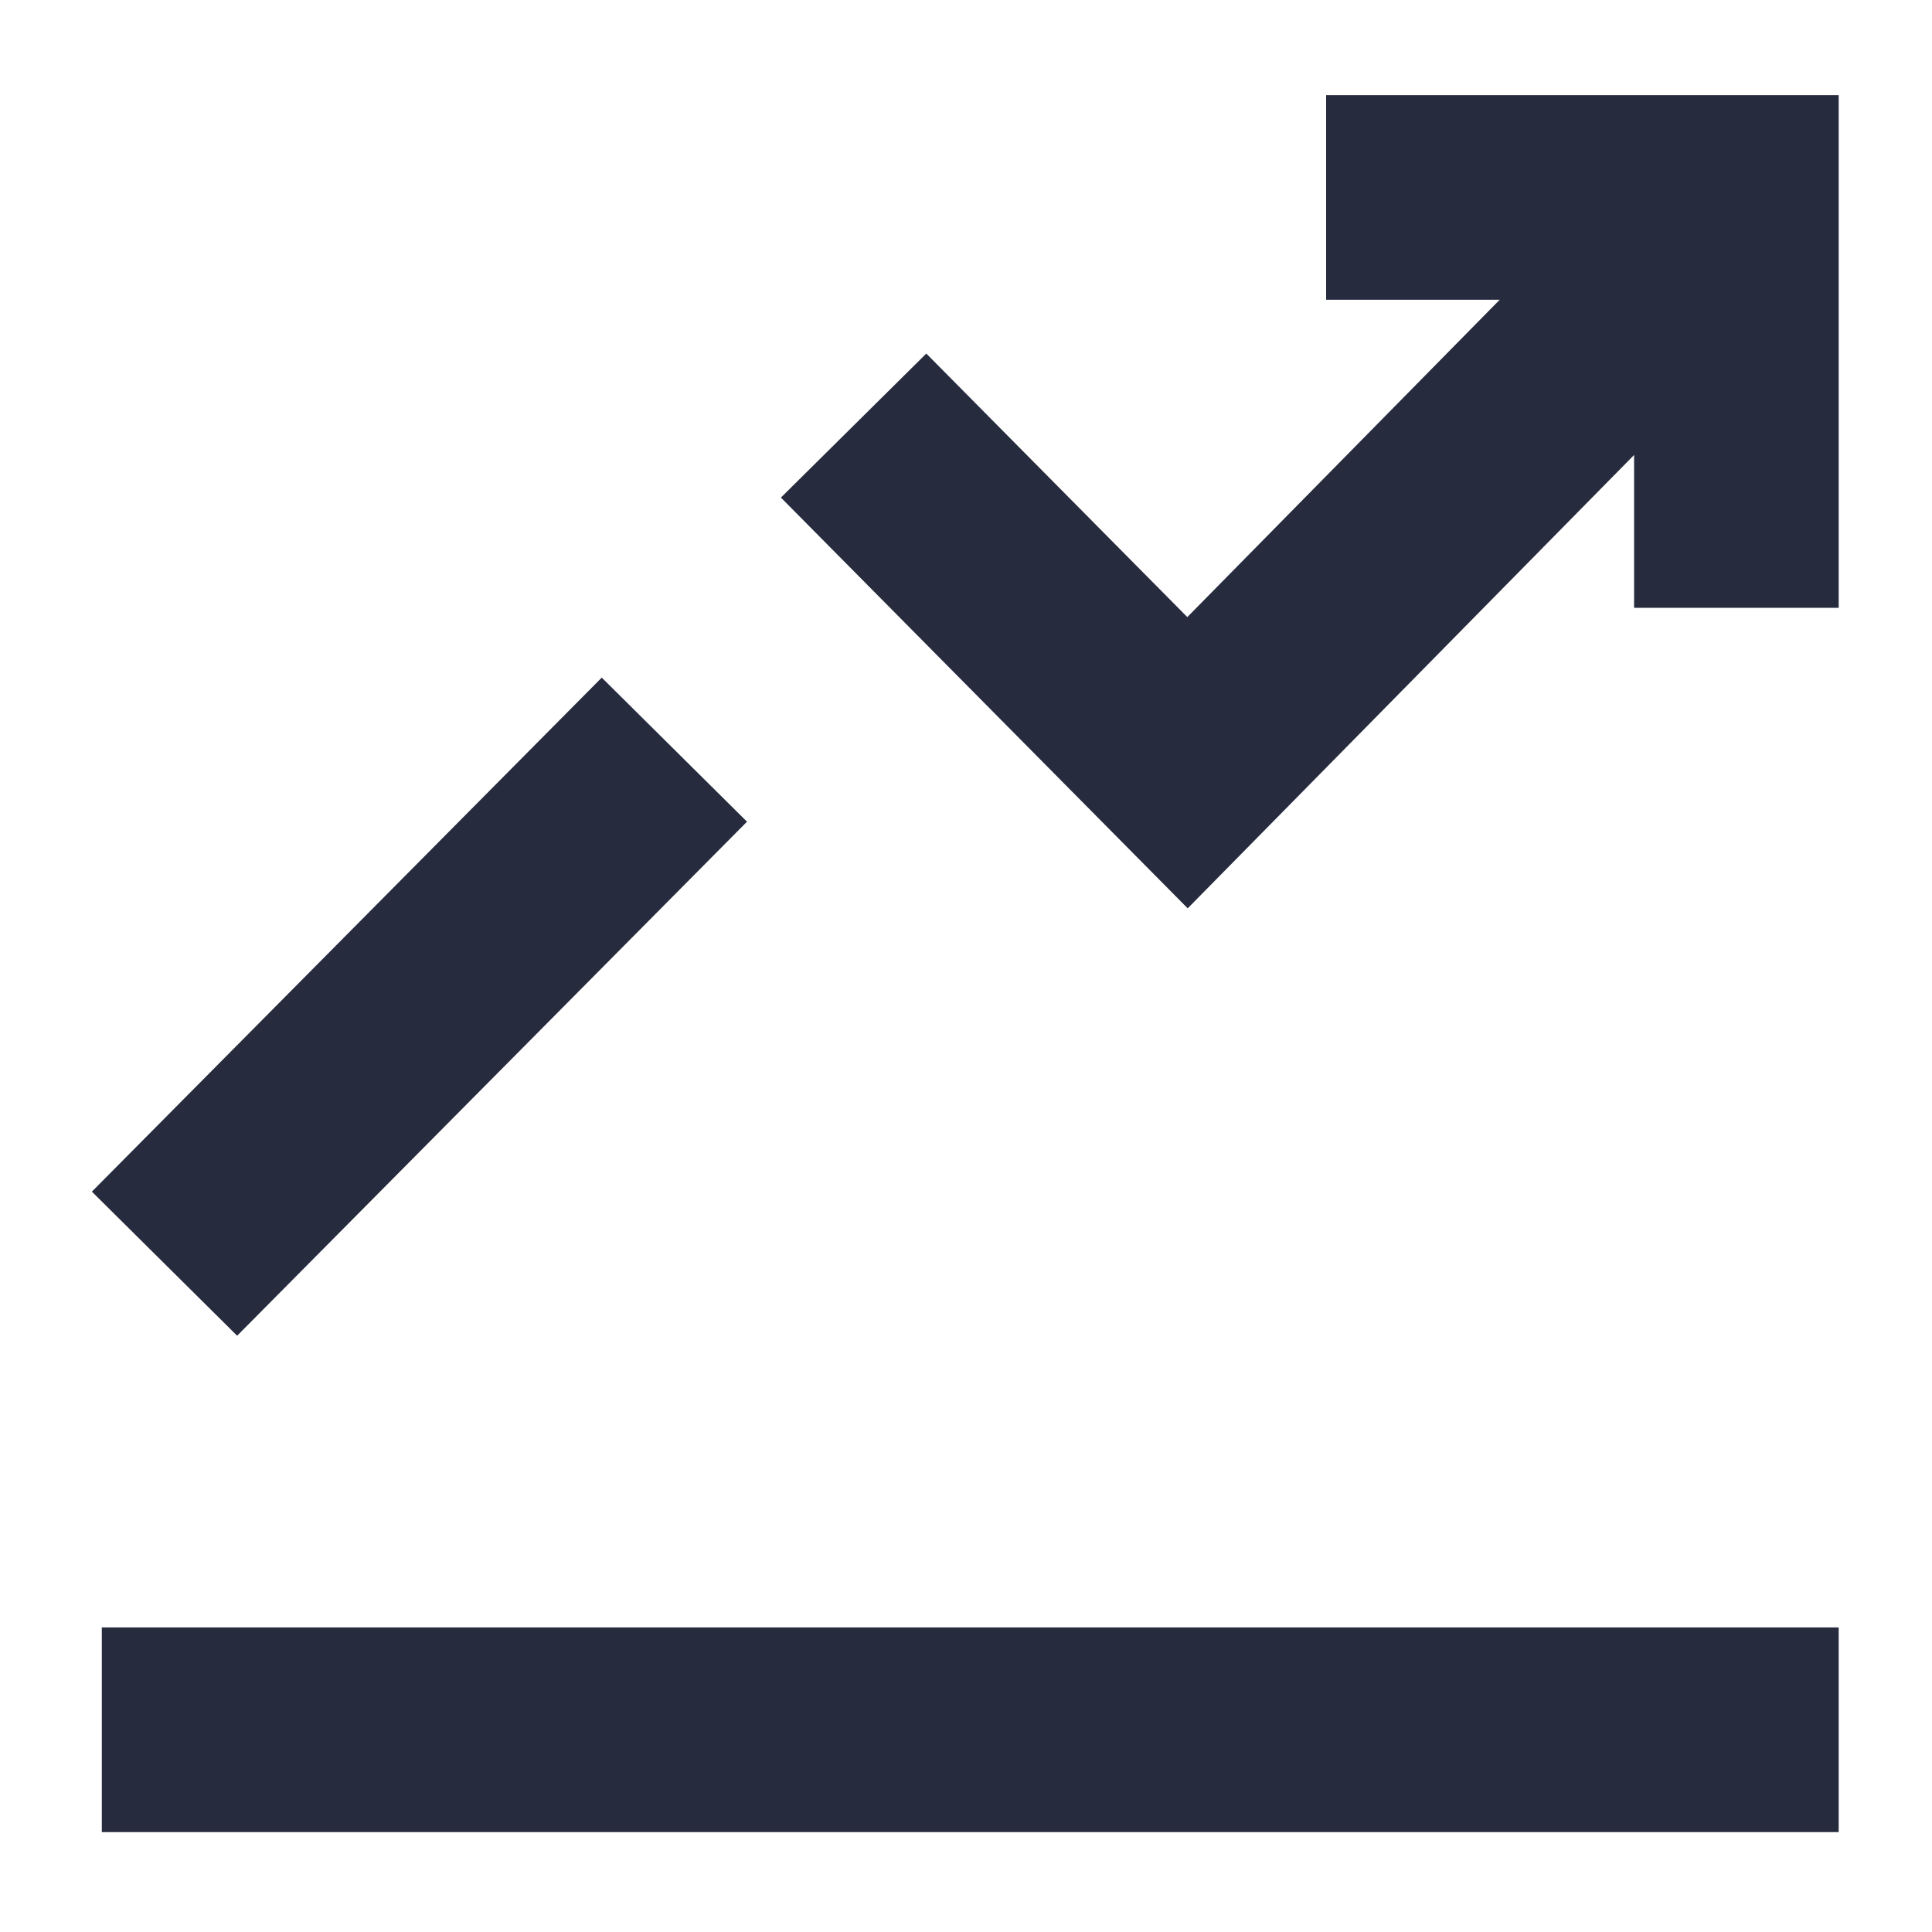 <svg id="Icons" xmlns="http://www.w3.org/2000/svg" viewBox="0 0 20 20"><defs><style>.cls-1{fill:#272b3e;}</style></defs><rect class="cls-1" x="0.595" y="9.361" width="7.495" height="2.118" transform="translate(-6.114 6.166) rotate(-45.233)"/><rect class="cls-1" x="1.054" y="16.847" width="17.98" height="2.119"/><polygon class="cls-1" points="13.728 0.985 13.728 3.103 15.525 3.103 12.291 6.388 9.589 3.66 8.084 5.151 12.295 9.403 16.916 4.71 16.916 6.292 19.034 6.292 19.034 0.985 13.728 0.985"/></svg>
